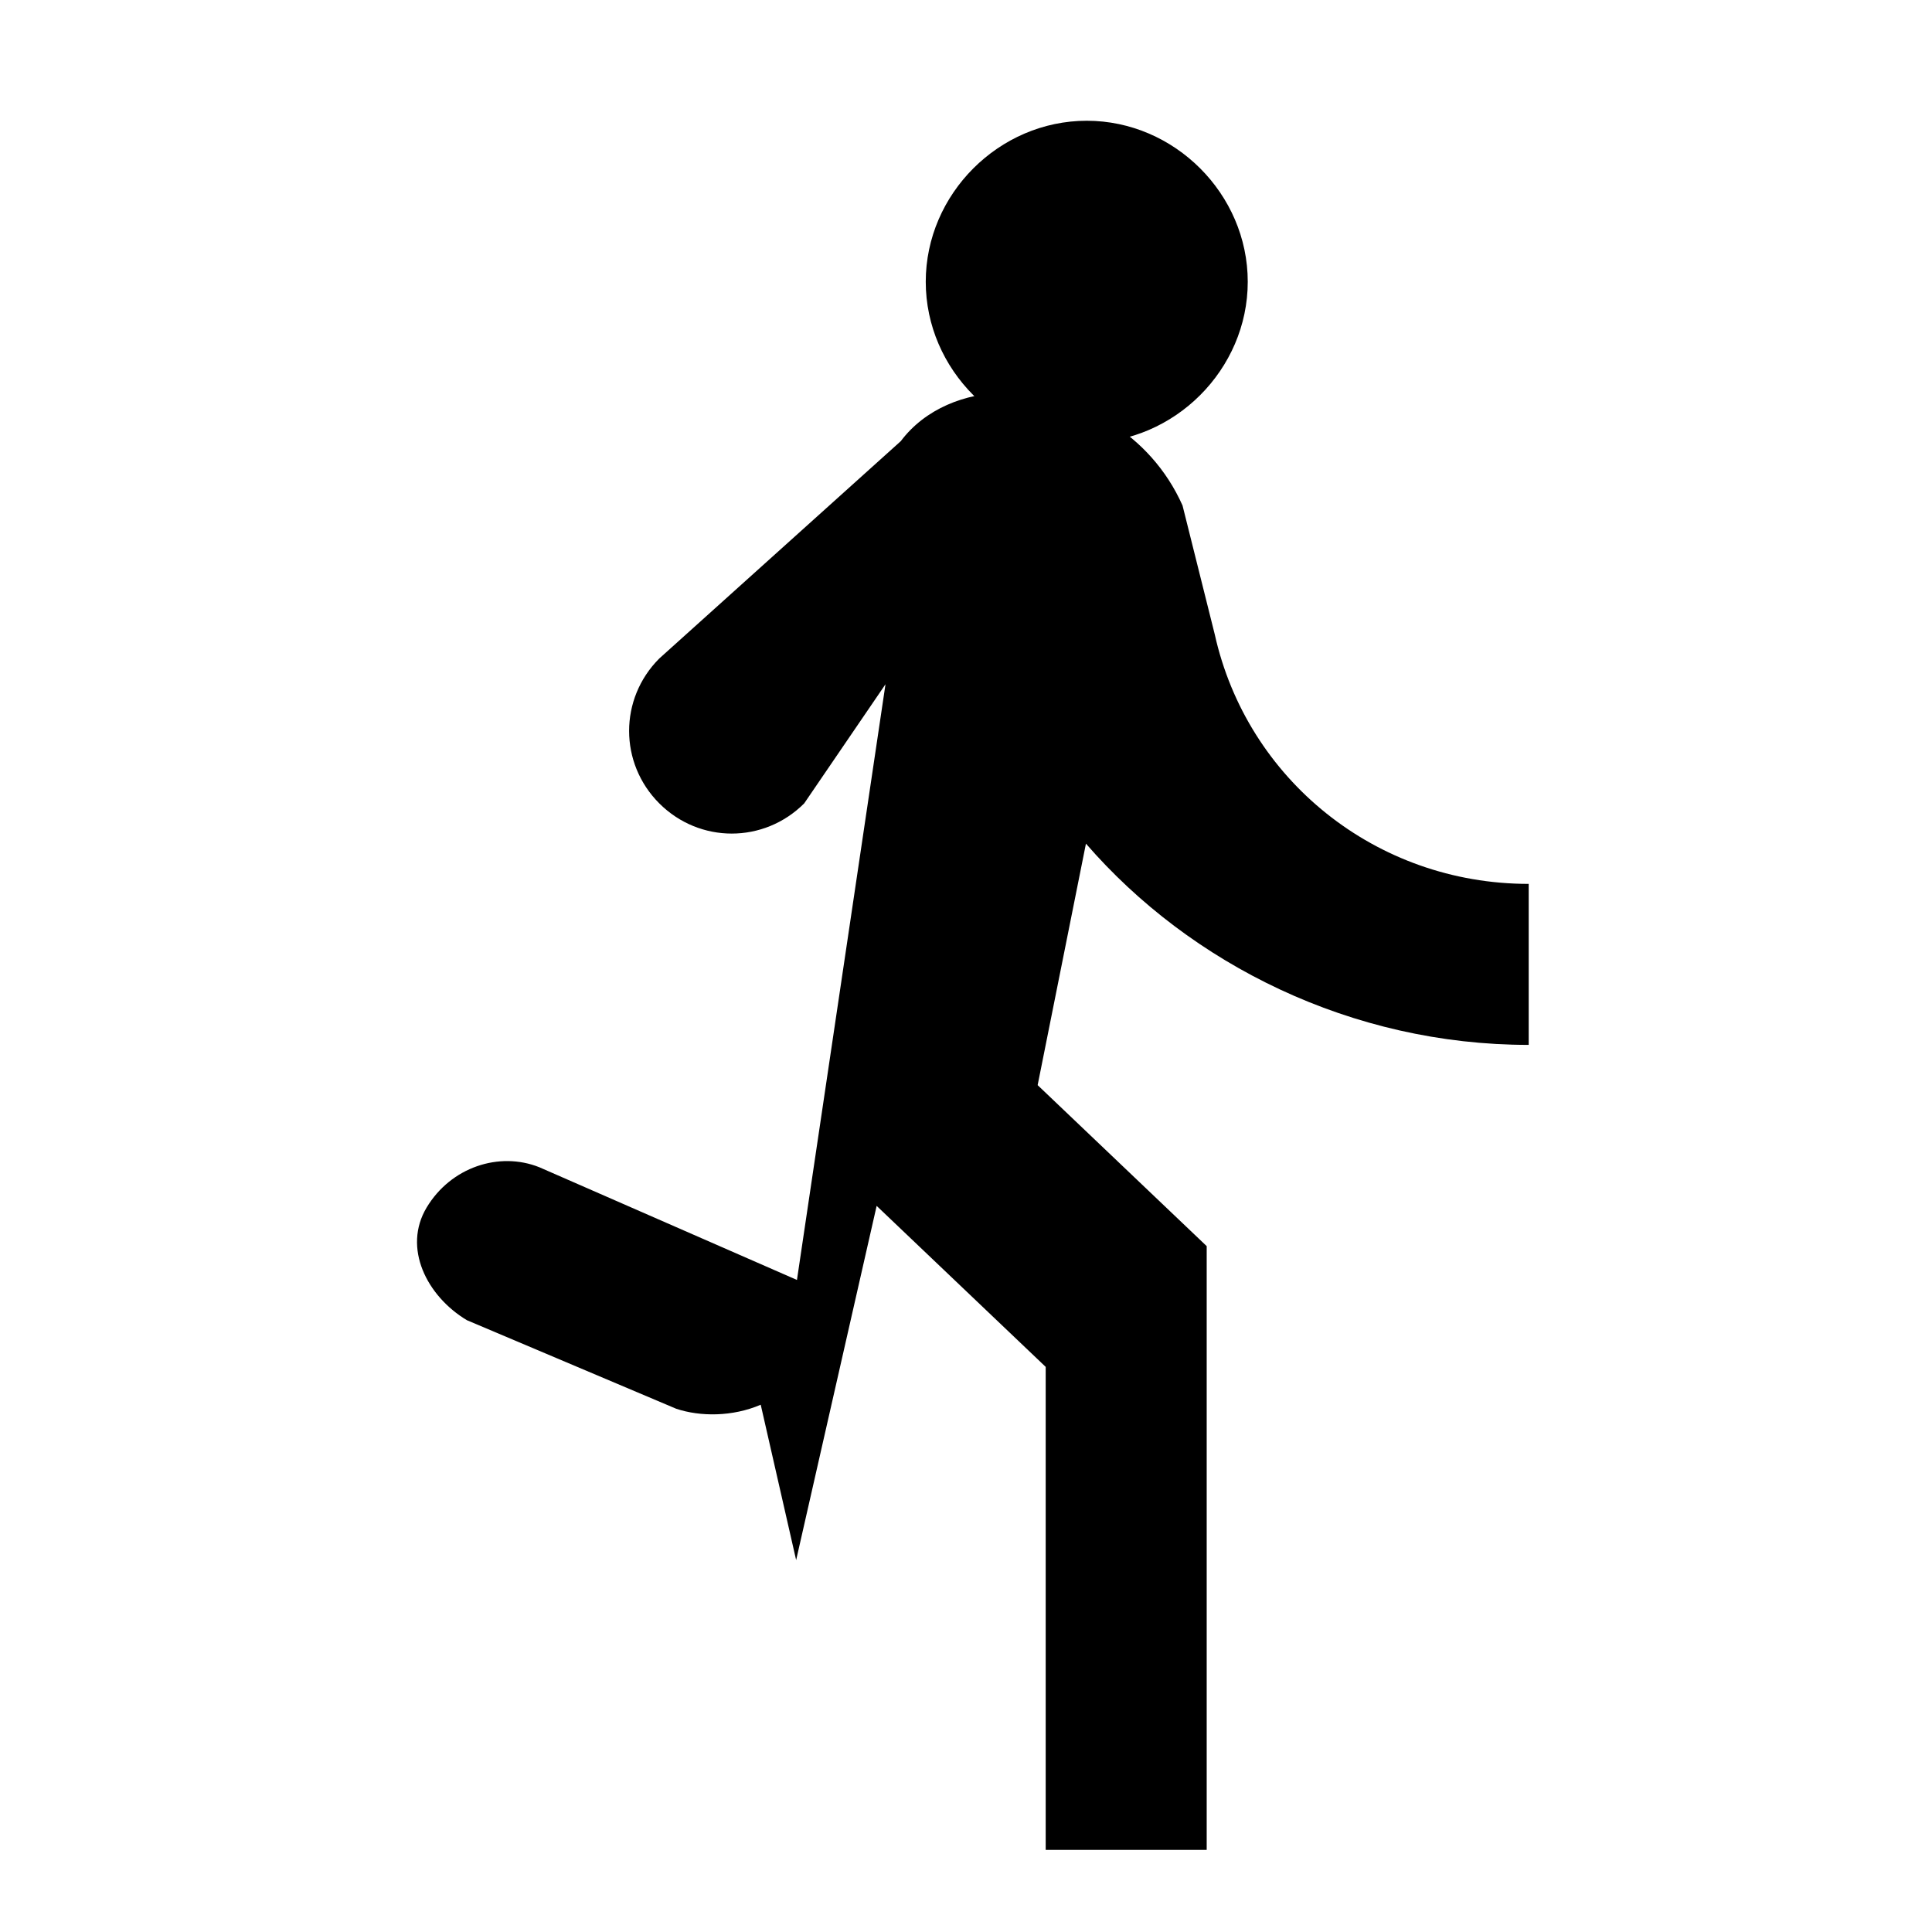 <svg xmlns="http://www.w3.org/2000/svg" viewBox="0 0 24 24" fill="currentColor">
  <path d="M13.5 5.5c1.09 0 2-.91 2-2s-.91-2-2-2-2 .91-2 2 .91 2 2 2zM9.89 19.38l1-4.4 2.1 2v6h2v-7.5l-2.1-2 .6-3c1.3 1.5 3.3 2.5 5.5 2.5v-2c-1.9 0-3.5-1.3-3.9-3.1l-.4-1.6c-.4-.9-1.3-1.4-2.2-1.4-.5 0-1 .2-1.3.6l-3 2.7c-.5.5-.5 1.3 0 1.8s1.3.5 1.8 0L11 8.5l-1.1 7.4-3.2-1.4c-.5-.2-1.1 0-1.4.5s0 1.1.5 1.4l2.6 1.1c.3.1.7.1 1.05-.05z"/>
</svg> 